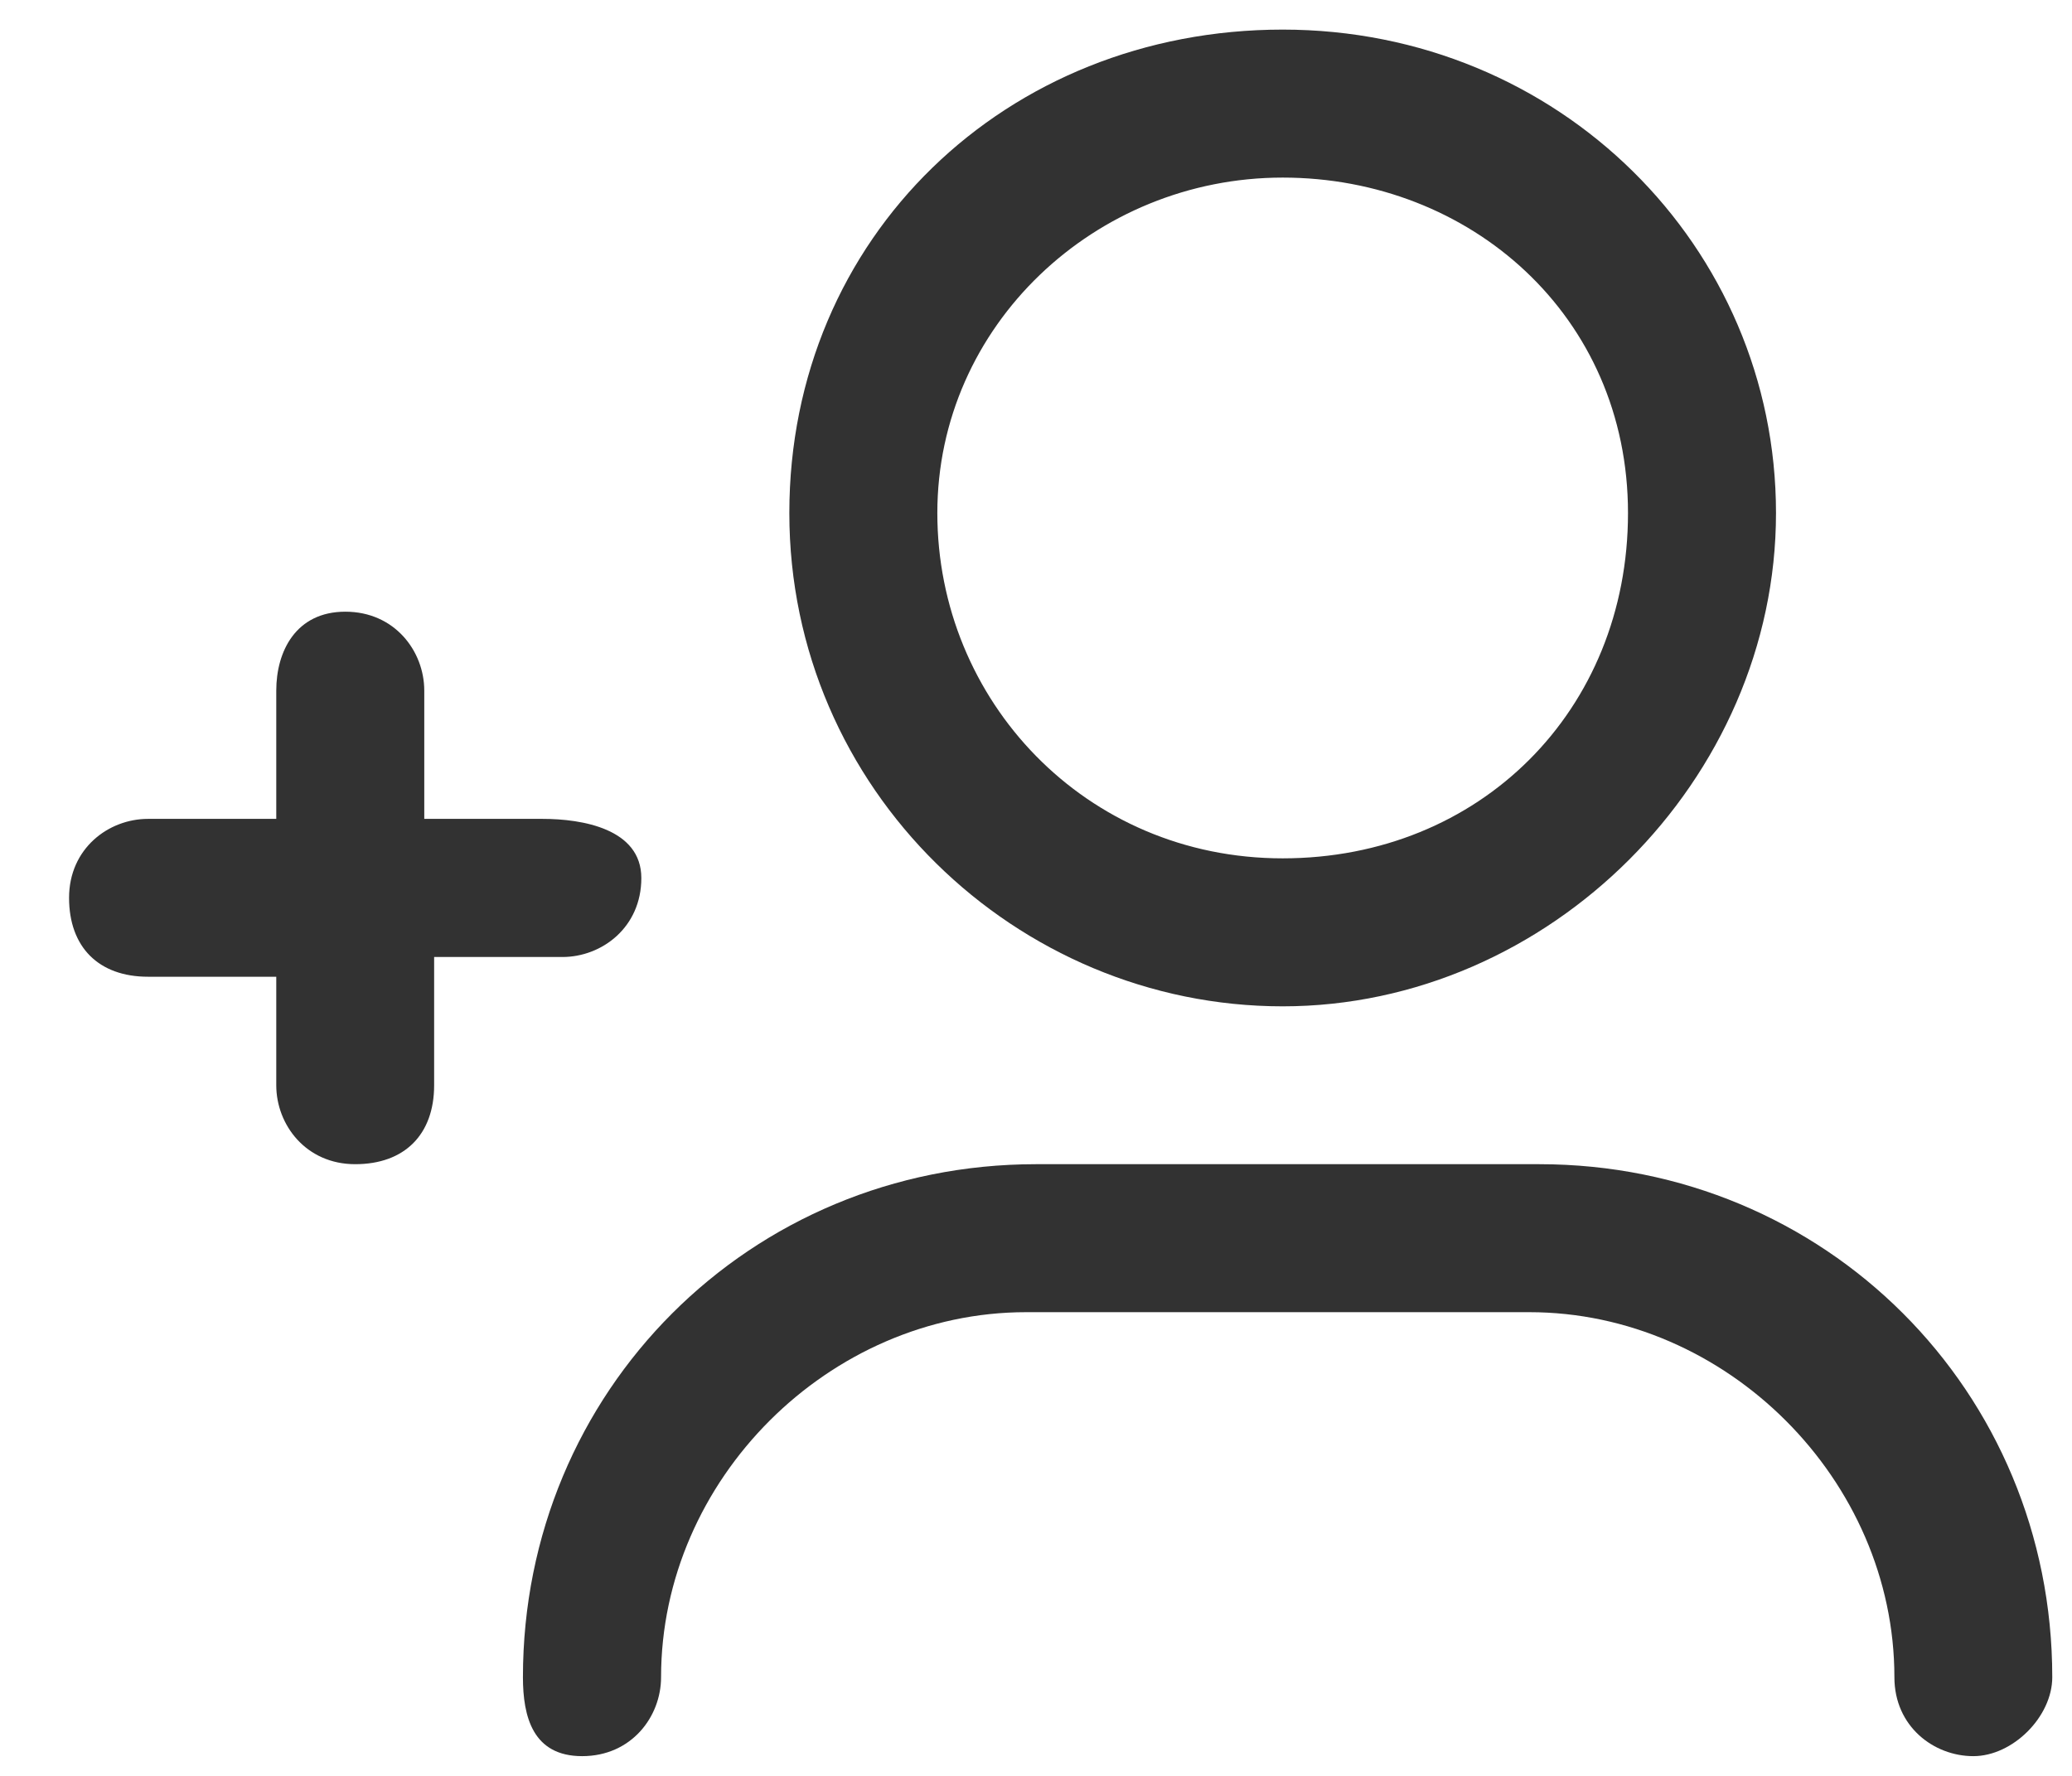 <svg width="21" height="18" viewBox="0 0 21 18" fill="none" xmlns="http://www.w3.org/2000/svg">
<path d="M20 17.8C19.6 17.8 19.2 17.5 19.2 17C19.2 15 17.5 13.3 15.5 13.3H10.4C8.4 13.3 6.7 15 6.7 17C6.7 17.4 6.4 17.8 5.9 17.8C5.4 17.8 5.3 17.4 5.3 17C5.3 14.1 7.6 11.8 10.5 11.8H15.6C18.5 11.8 20.8 14.1 20.8 17C20.8 17.4 20.4 17.8 20 17.8Z" fill="#323232"/>
<path d="M13 10.2C10.3 10.2 8 8 8 5.2C8 2.4 10.2 0.3 13 0.3C15.8 0.3 18 2.5 18 5.2C18 7.9 15.7 10.2 13 10.2ZM13 1.8C11.1 1.8 9.5 3.3 9.5 5.2C9.5 7.1 11 8.7 13 8.7C15 8.7 16.5 7.2 16.5 5.2C16.5 3.2 14.9 1.8 13 1.8Z" fill="#323232"/>
<path d="M5.5 8.3H4.3V7C4.3 6.6 4 6.2 3.5 6.2C3 6.2 2.8 6.6 2.8 7V8.3H1.5C1.1 8.3 0.7 8.6 0.7 9.1C0.7 9.6 1 9.9 1.5 9.9H2.8V11C2.8 11.4 3.1 11.8 3.6 11.8C4.1 11.8 4.4 11.5 4.4 11V9.7H5.7C6.1 9.7 6.5 9.4 6.5 8.9C6.5 8.4 5.9 8.3 5.5 8.3Z" fill="#323232"/>
</svg>
